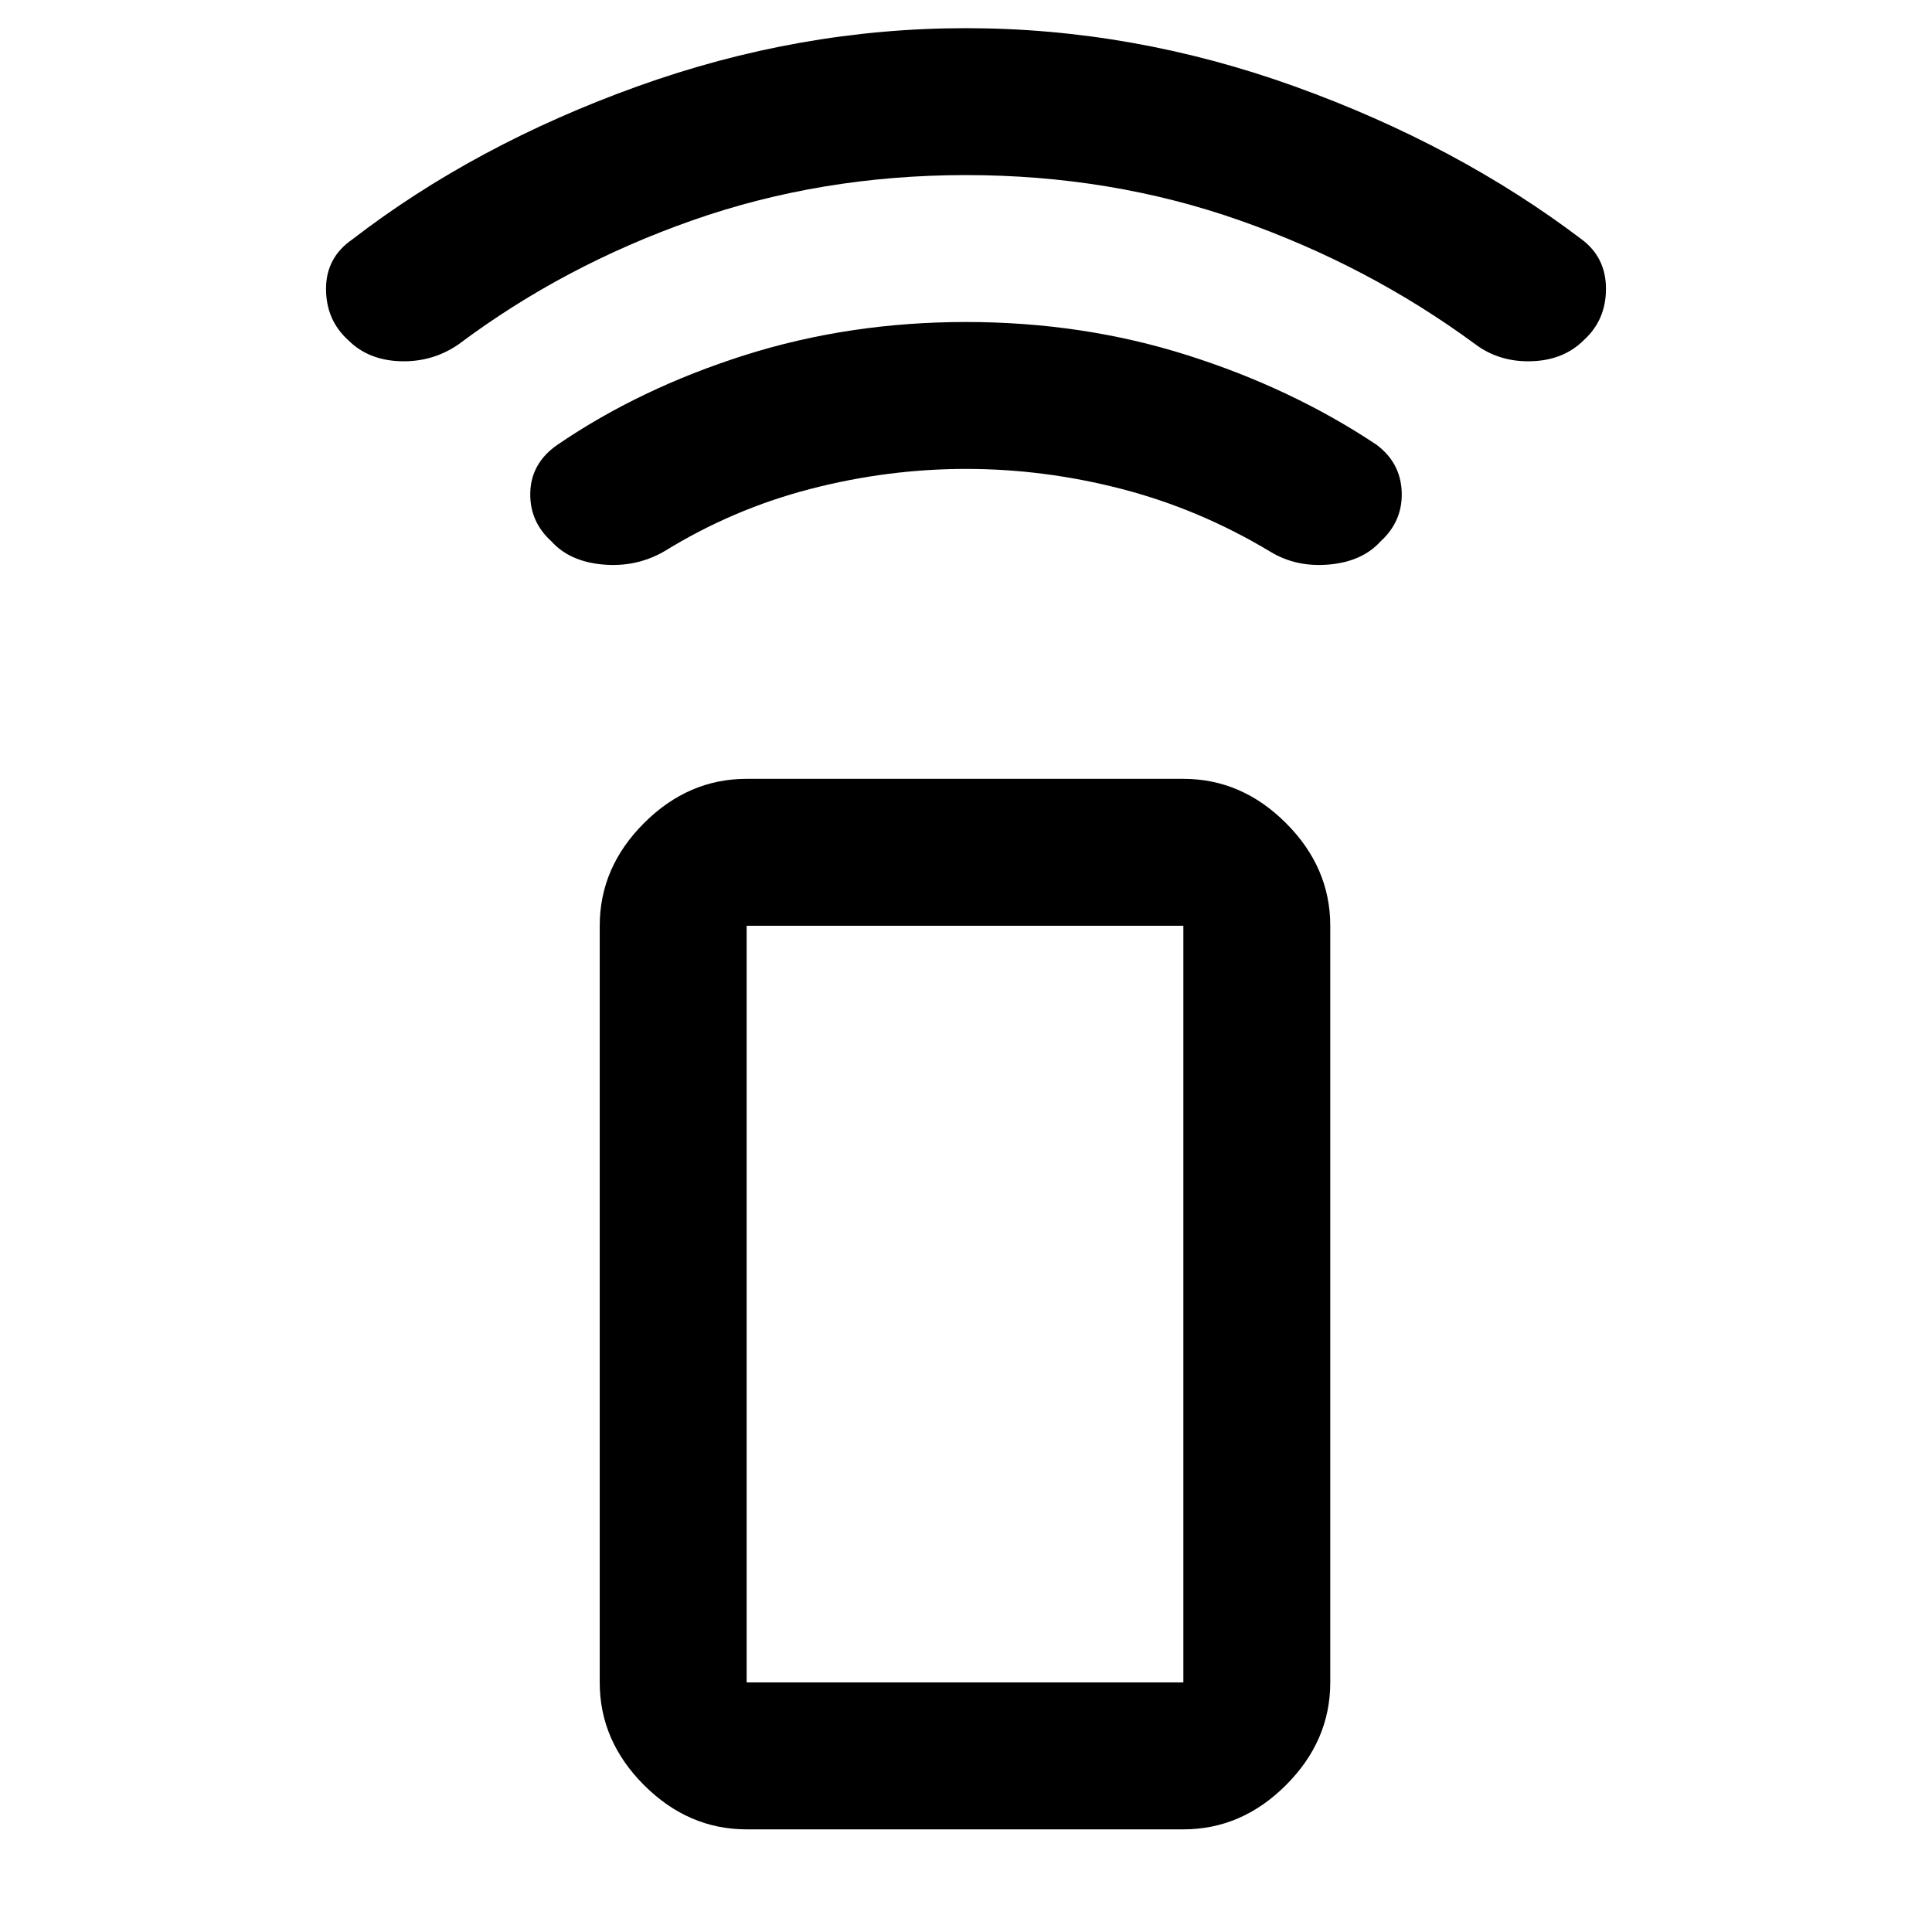 <svg xmlns="http://www.w3.org/2000/svg" height="48" width="48"><path d="M29.4 45.45H18.55q-1.45 0-2.55-1.1-1.1-1.1-1.1-2.55V23q0-1.45 1.1-2.55 1.1-1.1 2.55-1.1H29.4q1.45 0 2.55 1.1 1.1 1.1 1.1 2.55v18.8q0 1.45-1.1 2.55-1.1 1.1-2.55 1.1Zm0-3.65V23H18.55v18.8Zm0 0H18.55 29.4ZM13.7 13.45q-.55-.5-.525-1.225.025-.725.675-1.175 2.05-1.4 4.65-2.225Q21.1 8 24 8t5.5.825q2.6.825 4.7 2.225.6.45.625 1.175.025.725-.525 1.225-.45.5-1.275.575-.825.075-1.475-.325-1.75-1.05-3.675-1.55-1.925-.5-3.875-.5t-3.875.5q-1.925.5-3.625 1.55-.7.4-1.525.325-.825-.075-1.275-.575Zm-5.05-5q-.55-.5-.55-1.275 0-.775.65-1.225 3.05-2.35 7.075-3.8Q19.85.7 24 .7t8.175 1.45Q36.2 3.6 39.3 5.95q.6.45.6 1.225 0 .775-.55 1.275-.5.5-1.3.525-.8.025-1.4-.425Q34 6.6 30.8 5.475 27.6 4.35 24 4.35q-3.6 0-6.8 1.125Q14 6.6 11.4 8.55q-.65.45-1.45.425-.8-.025-1.3-.525Z"/></svg>